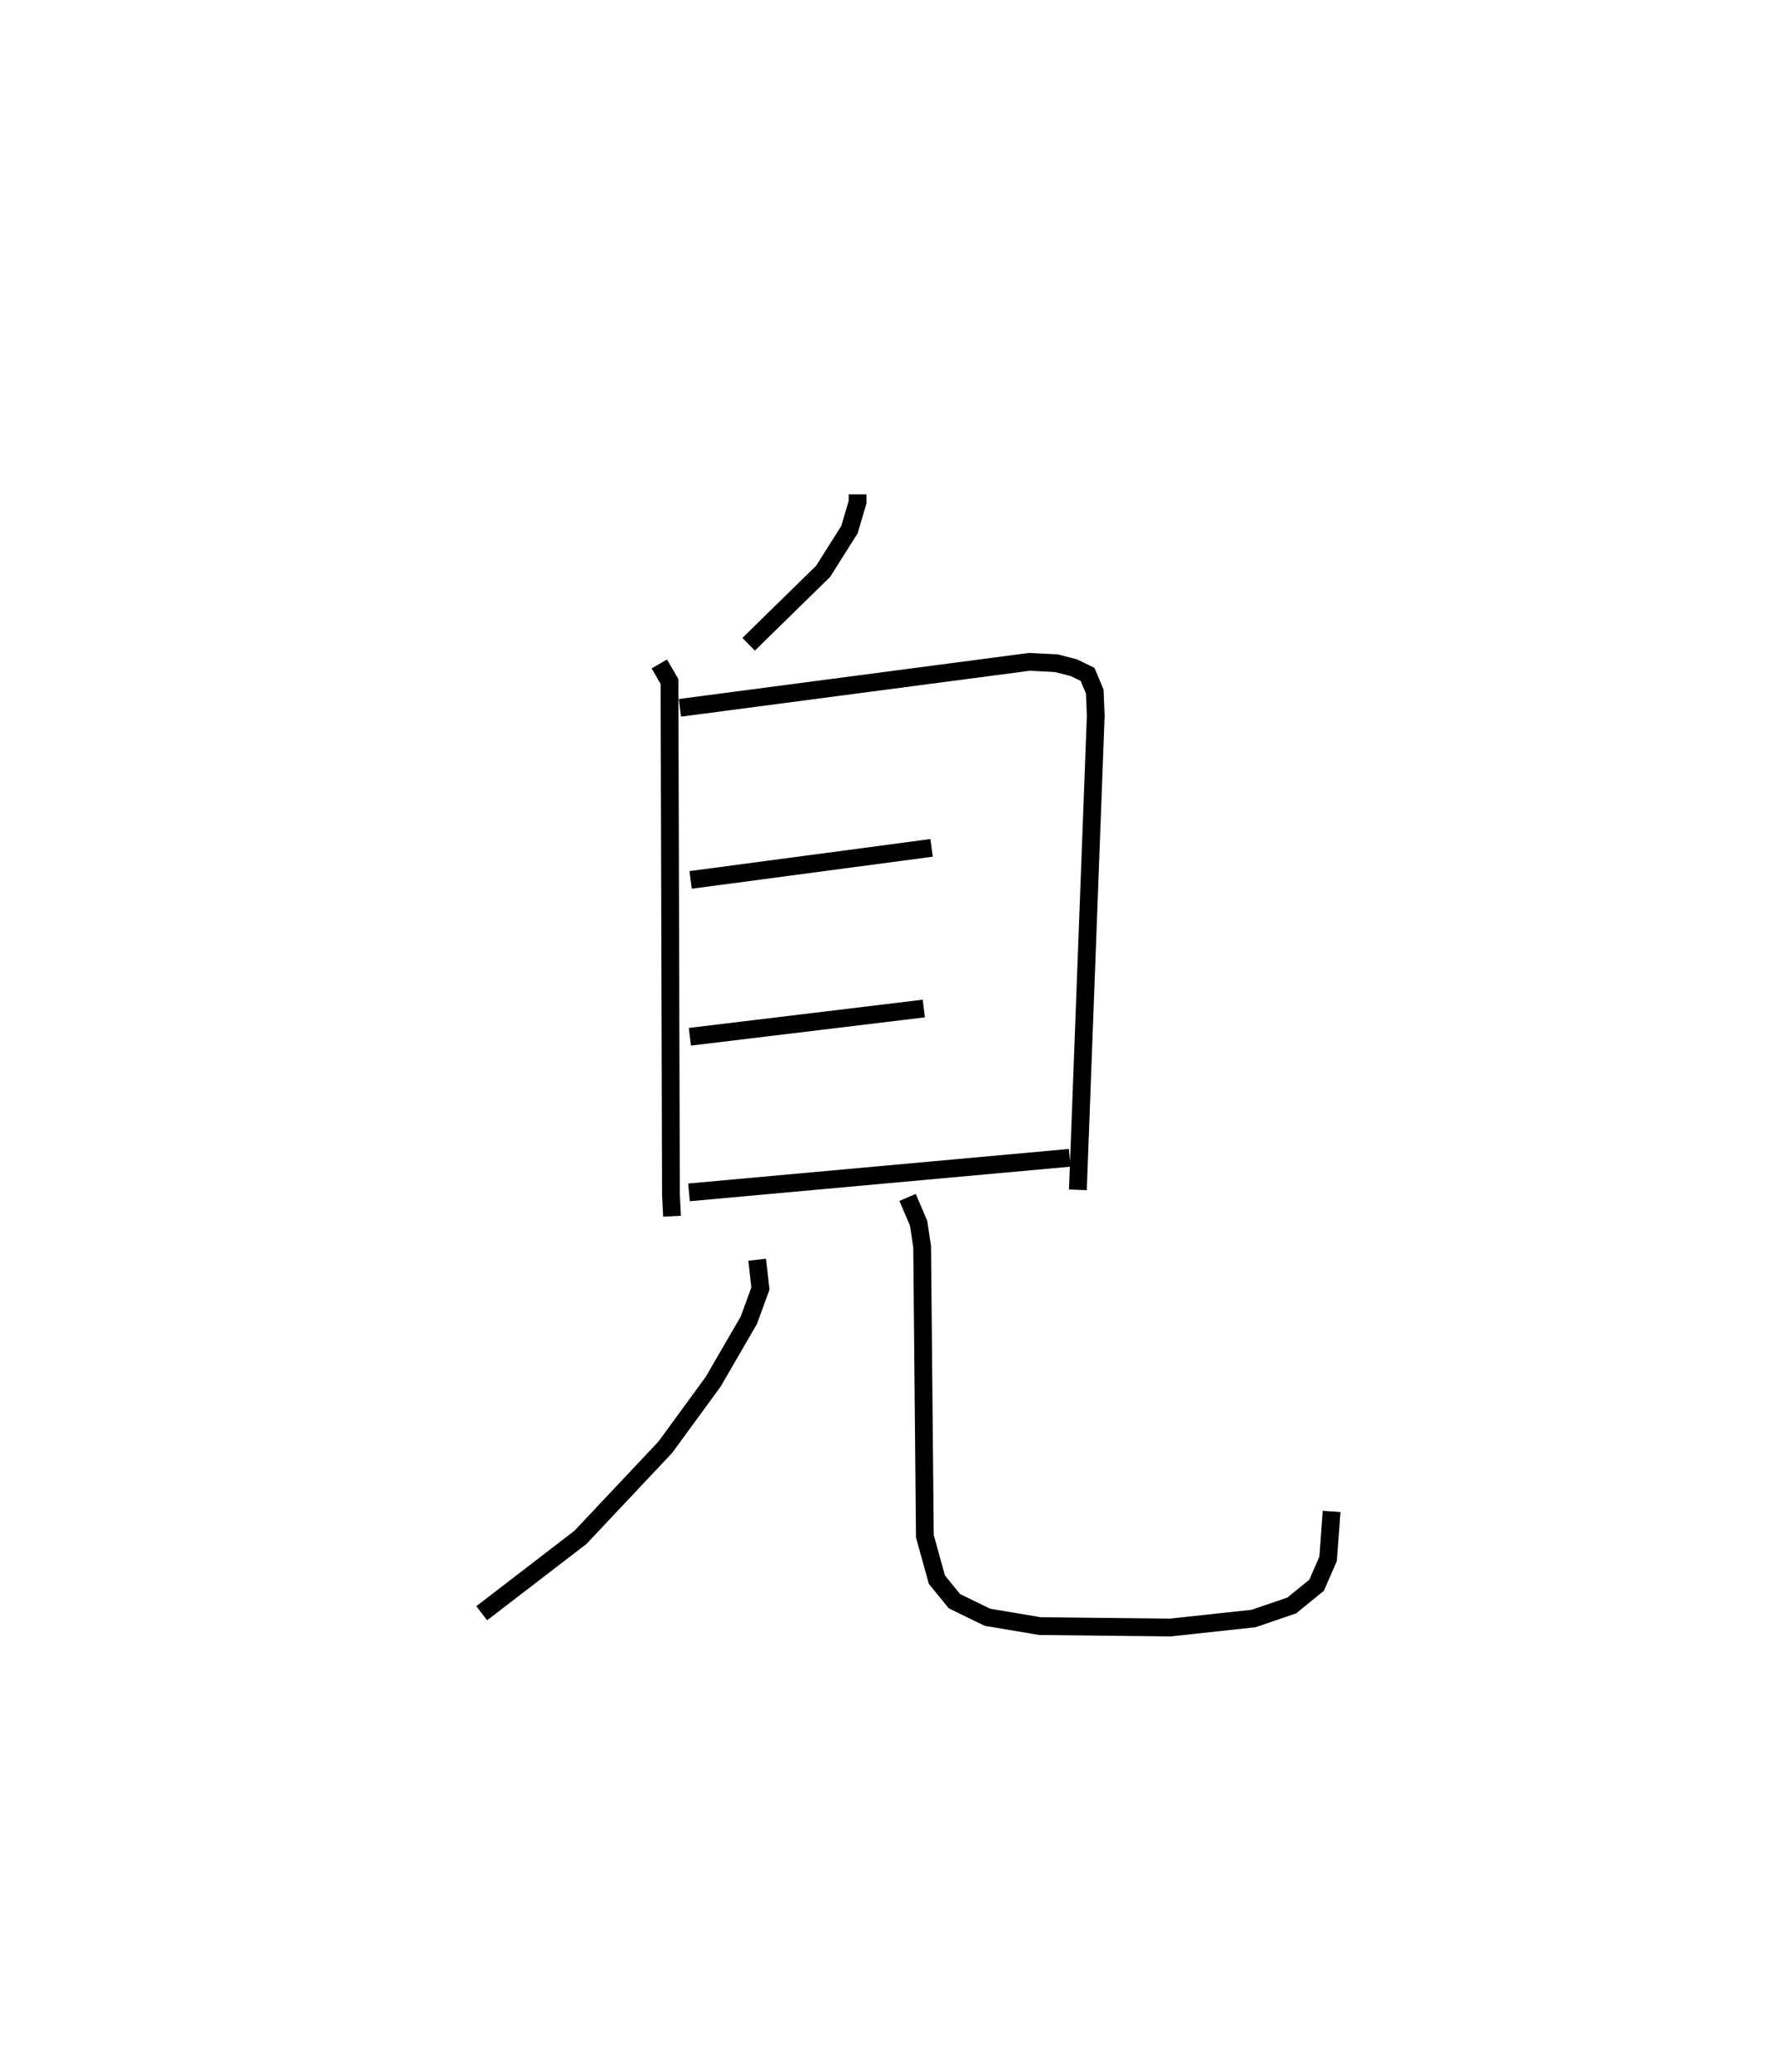 <?xml version="1.0" encoding="utf-8" ?>
<svg baseProfile="full" height="116.529" version="1.1" width="99.905" xmlns="http://www.w3.org/2000/svg" xmlns:ev="http://www.w3.org/2001/xml-events" xmlns:xlink="http://www.w3.org/1999/xlink"><defs /><rect fill="white" height="116.529" width="99.905" x="0" y="0" /><path d="M25,25 m0.0,0.0 m23.24,2.801 l-0,0.448 -0.458,1.543 l-1.48,2.341 -4.189,4.1 m-5.025,1.109 l0.573,0.983 0.082,28.865 l0.061,1.212 m0.442,-28.593 l19.655,-2.586 1.522,0.076 l0.977,0.25 0.779,0.378 l0.404,0.965 0.056,1.353 l-1.005,26.671 m-21.784,-17.43 l13.554,-1.802 m-13.596,10.624 l13.159,-1.589 m-13.209,10.34 l21.416,-1.944 m-17.581,5.731 l0.183,1.622 -0.655,1.788 l-2.002,3.45 -2.693,3.685 l-4.775,5.071 -5.553,4.267 m23.956,-23.386 l0.62,1.451 0.199,1.321 l0.153,16.281 0.676,2.443 l0.986,1.211 1.853,0.904 l2.954,0.498 7.35,0.079 l4.673,-0.506 2.148,-0.734 l1.397,-1.137 0.647,-1.484 l0.196,-2.668 " fill="none" stroke="black" stroke-width="1" /></svg>